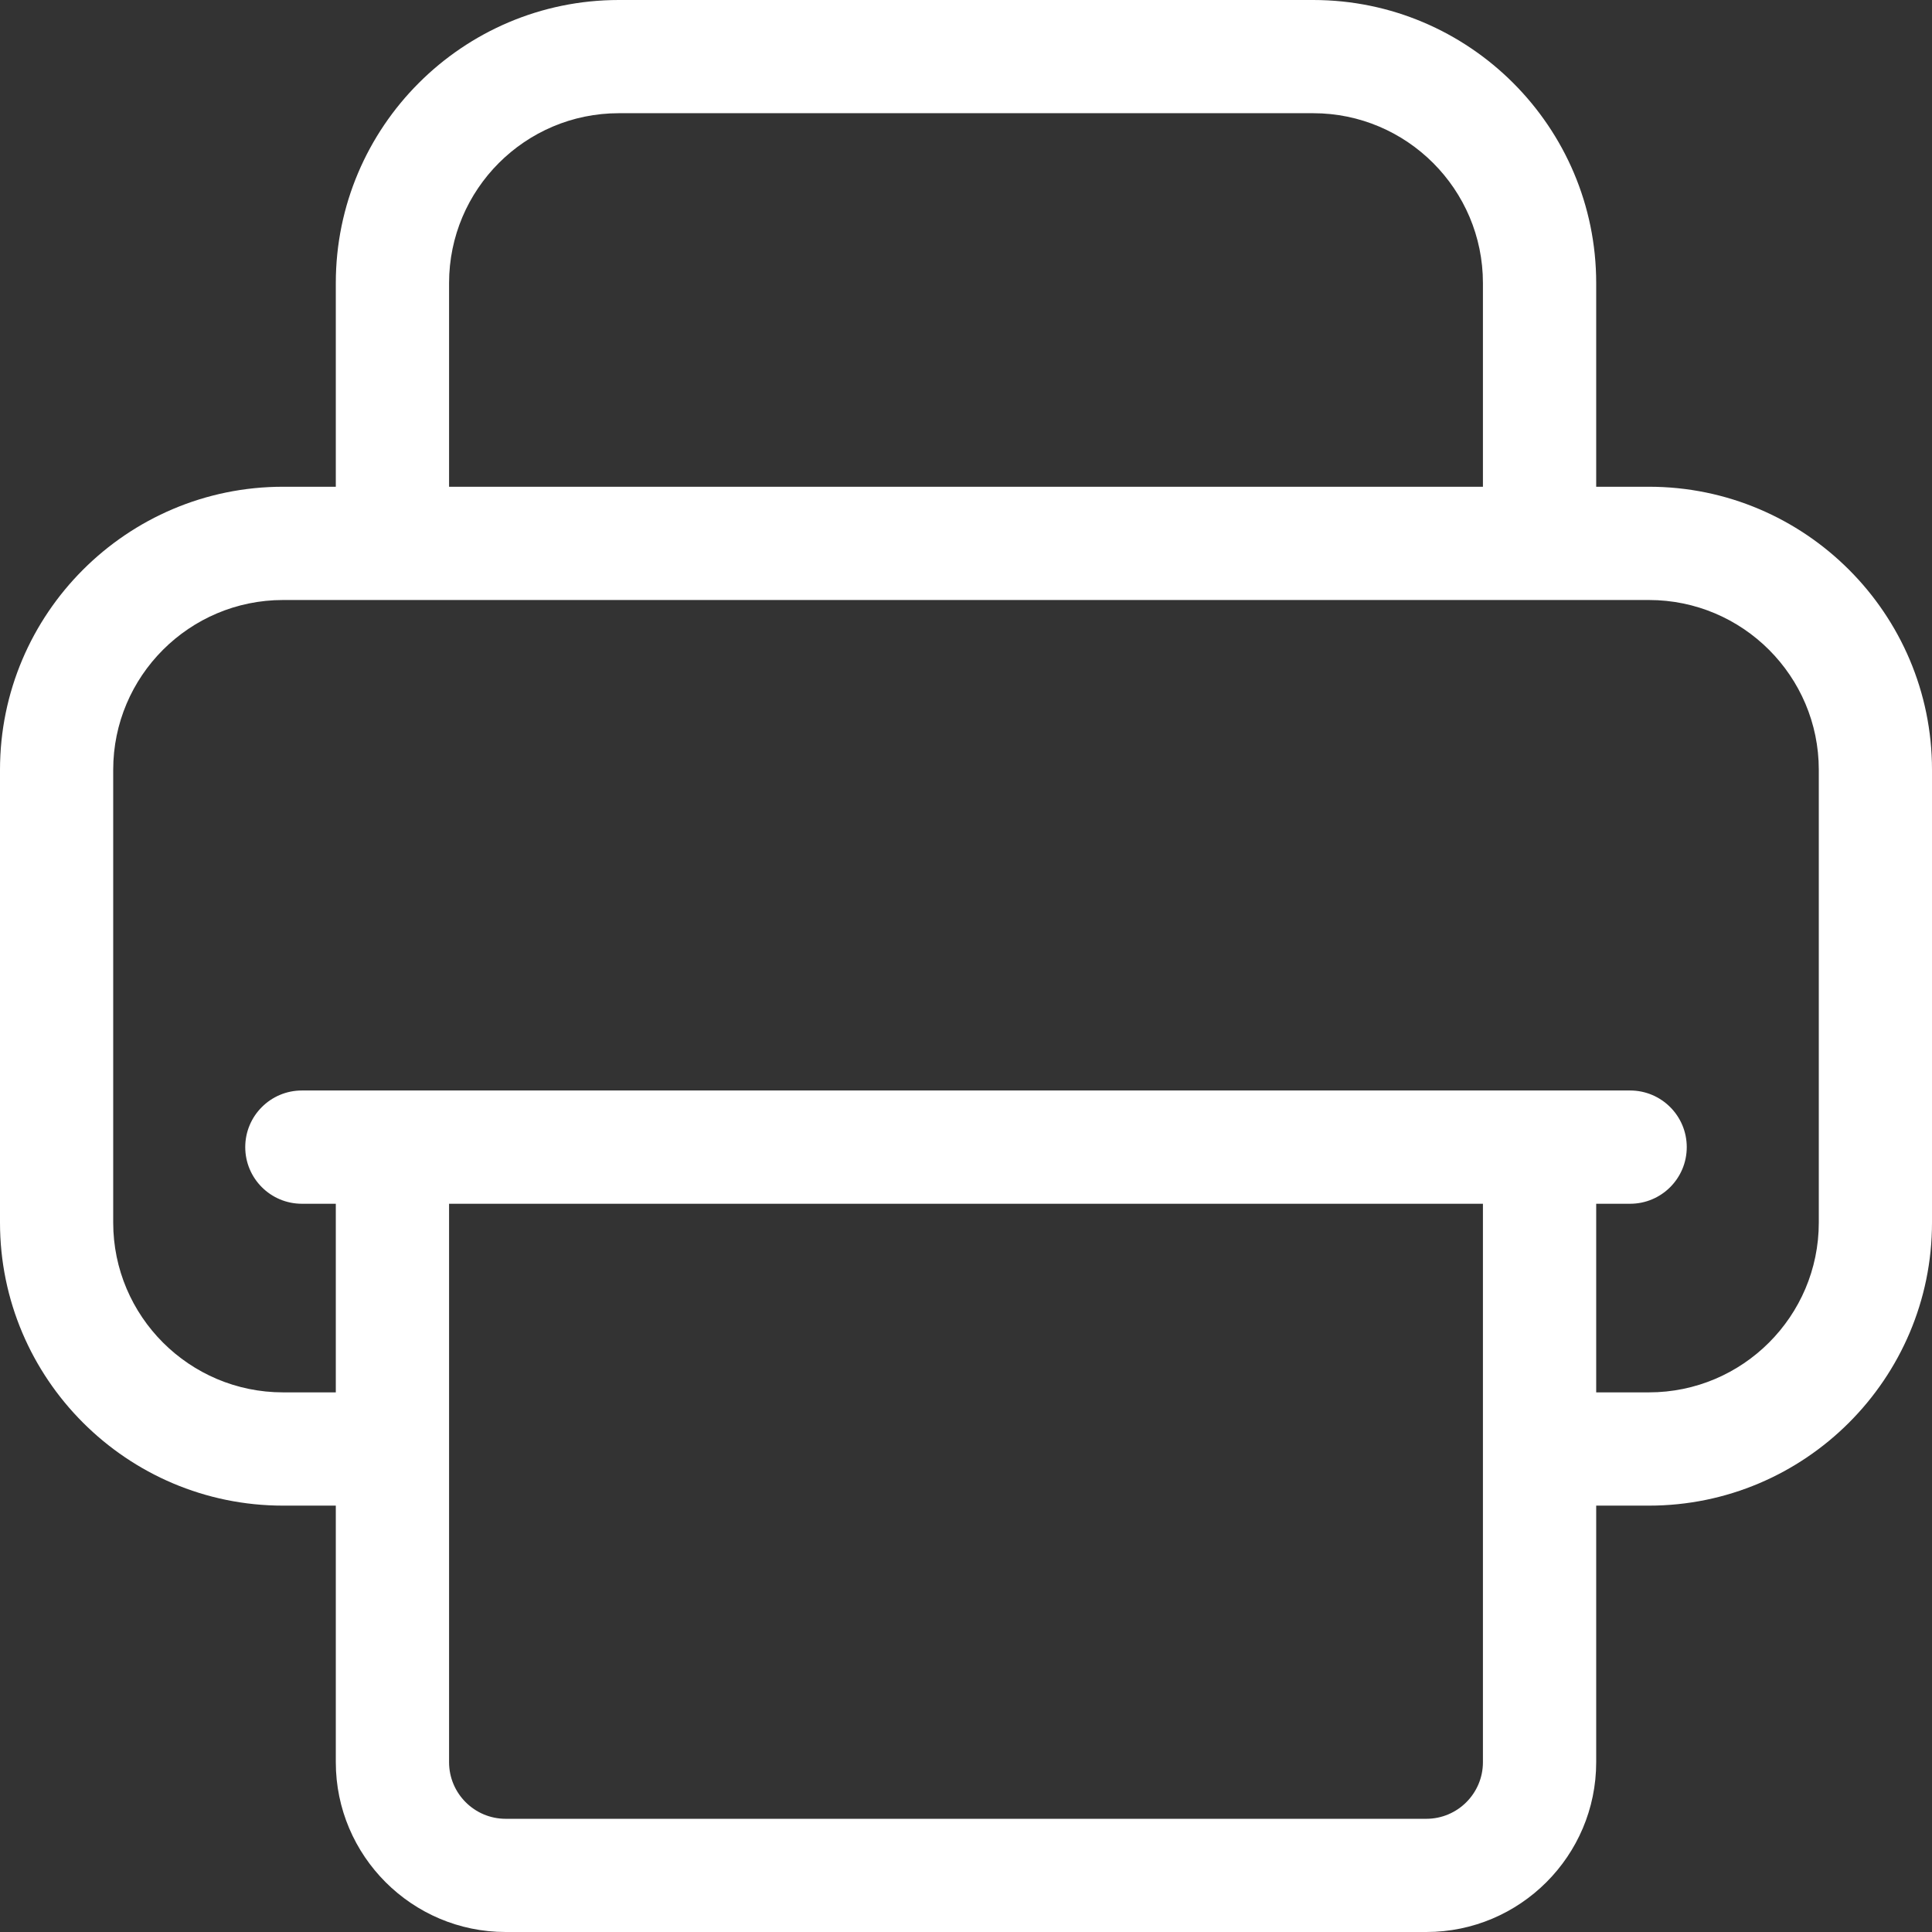 <svg width="32" height="32" viewBox="0 0 32 32" fill="none" xmlns="http://www.w3.org/2000/svg">
<rect x="0" y="0" width="32" height="32" fill="#333333" stroke="none"/>
<path d="M27.312 8.062H26.438V4.688C26.438 2.103 24.335 0 21.75 0H10.25C7.665 0 5.562 2.103 5.562 4.688V8.062H4.688C2.103 8.062 0 10.165 0 12.75V20.25C0 22.835 2.103 24.938 4.688 24.938H5.562V29.188C5.562 30.738 6.824 32 8.375 32H23.625C25.176 32 26.438 30.738 26.438 29.188V24.938H27.312C29.897 24.938 32 22.835 32 20.25V12.75C32 10.165 29.897 8.062 27.312 8.062ZM7.438 4.688C7.438 3.137 8.699 1.875 10.25 1.875H21.75C23.301 1.875 24.562 3.137 24.562 4.688V8.062H7.438V4.688ZM24.562 29.188C24.562 29.704 24.142 30.125 23.625 30.125H8.375C7.858 30.125 7.438 29.704 7.438 29.188V19.938H24.562V29.188ZM30.125 20.25C30.125 21.801 28.863 23.062 27.312 23.062H26.438V19.938H27C27.518 19.938 27.938 19.518 27.938 19C27.938 18.482 27.518 18.062 27 18.062H5C4.482 18.062 4.062 18.482 4.062 19C4.062 19.518 4.482 19.938 5 19.938H5.562V23.062H4.688C3.137 23.062 1.875 21.801 1.875 20.25V12.75C1.875 11.199 3.137 9.938 4.688 9.938H27.312C28.863 9.938 30.125 11.199 30.125 12.75V20.25Z" fill="white"/>
</svg>
